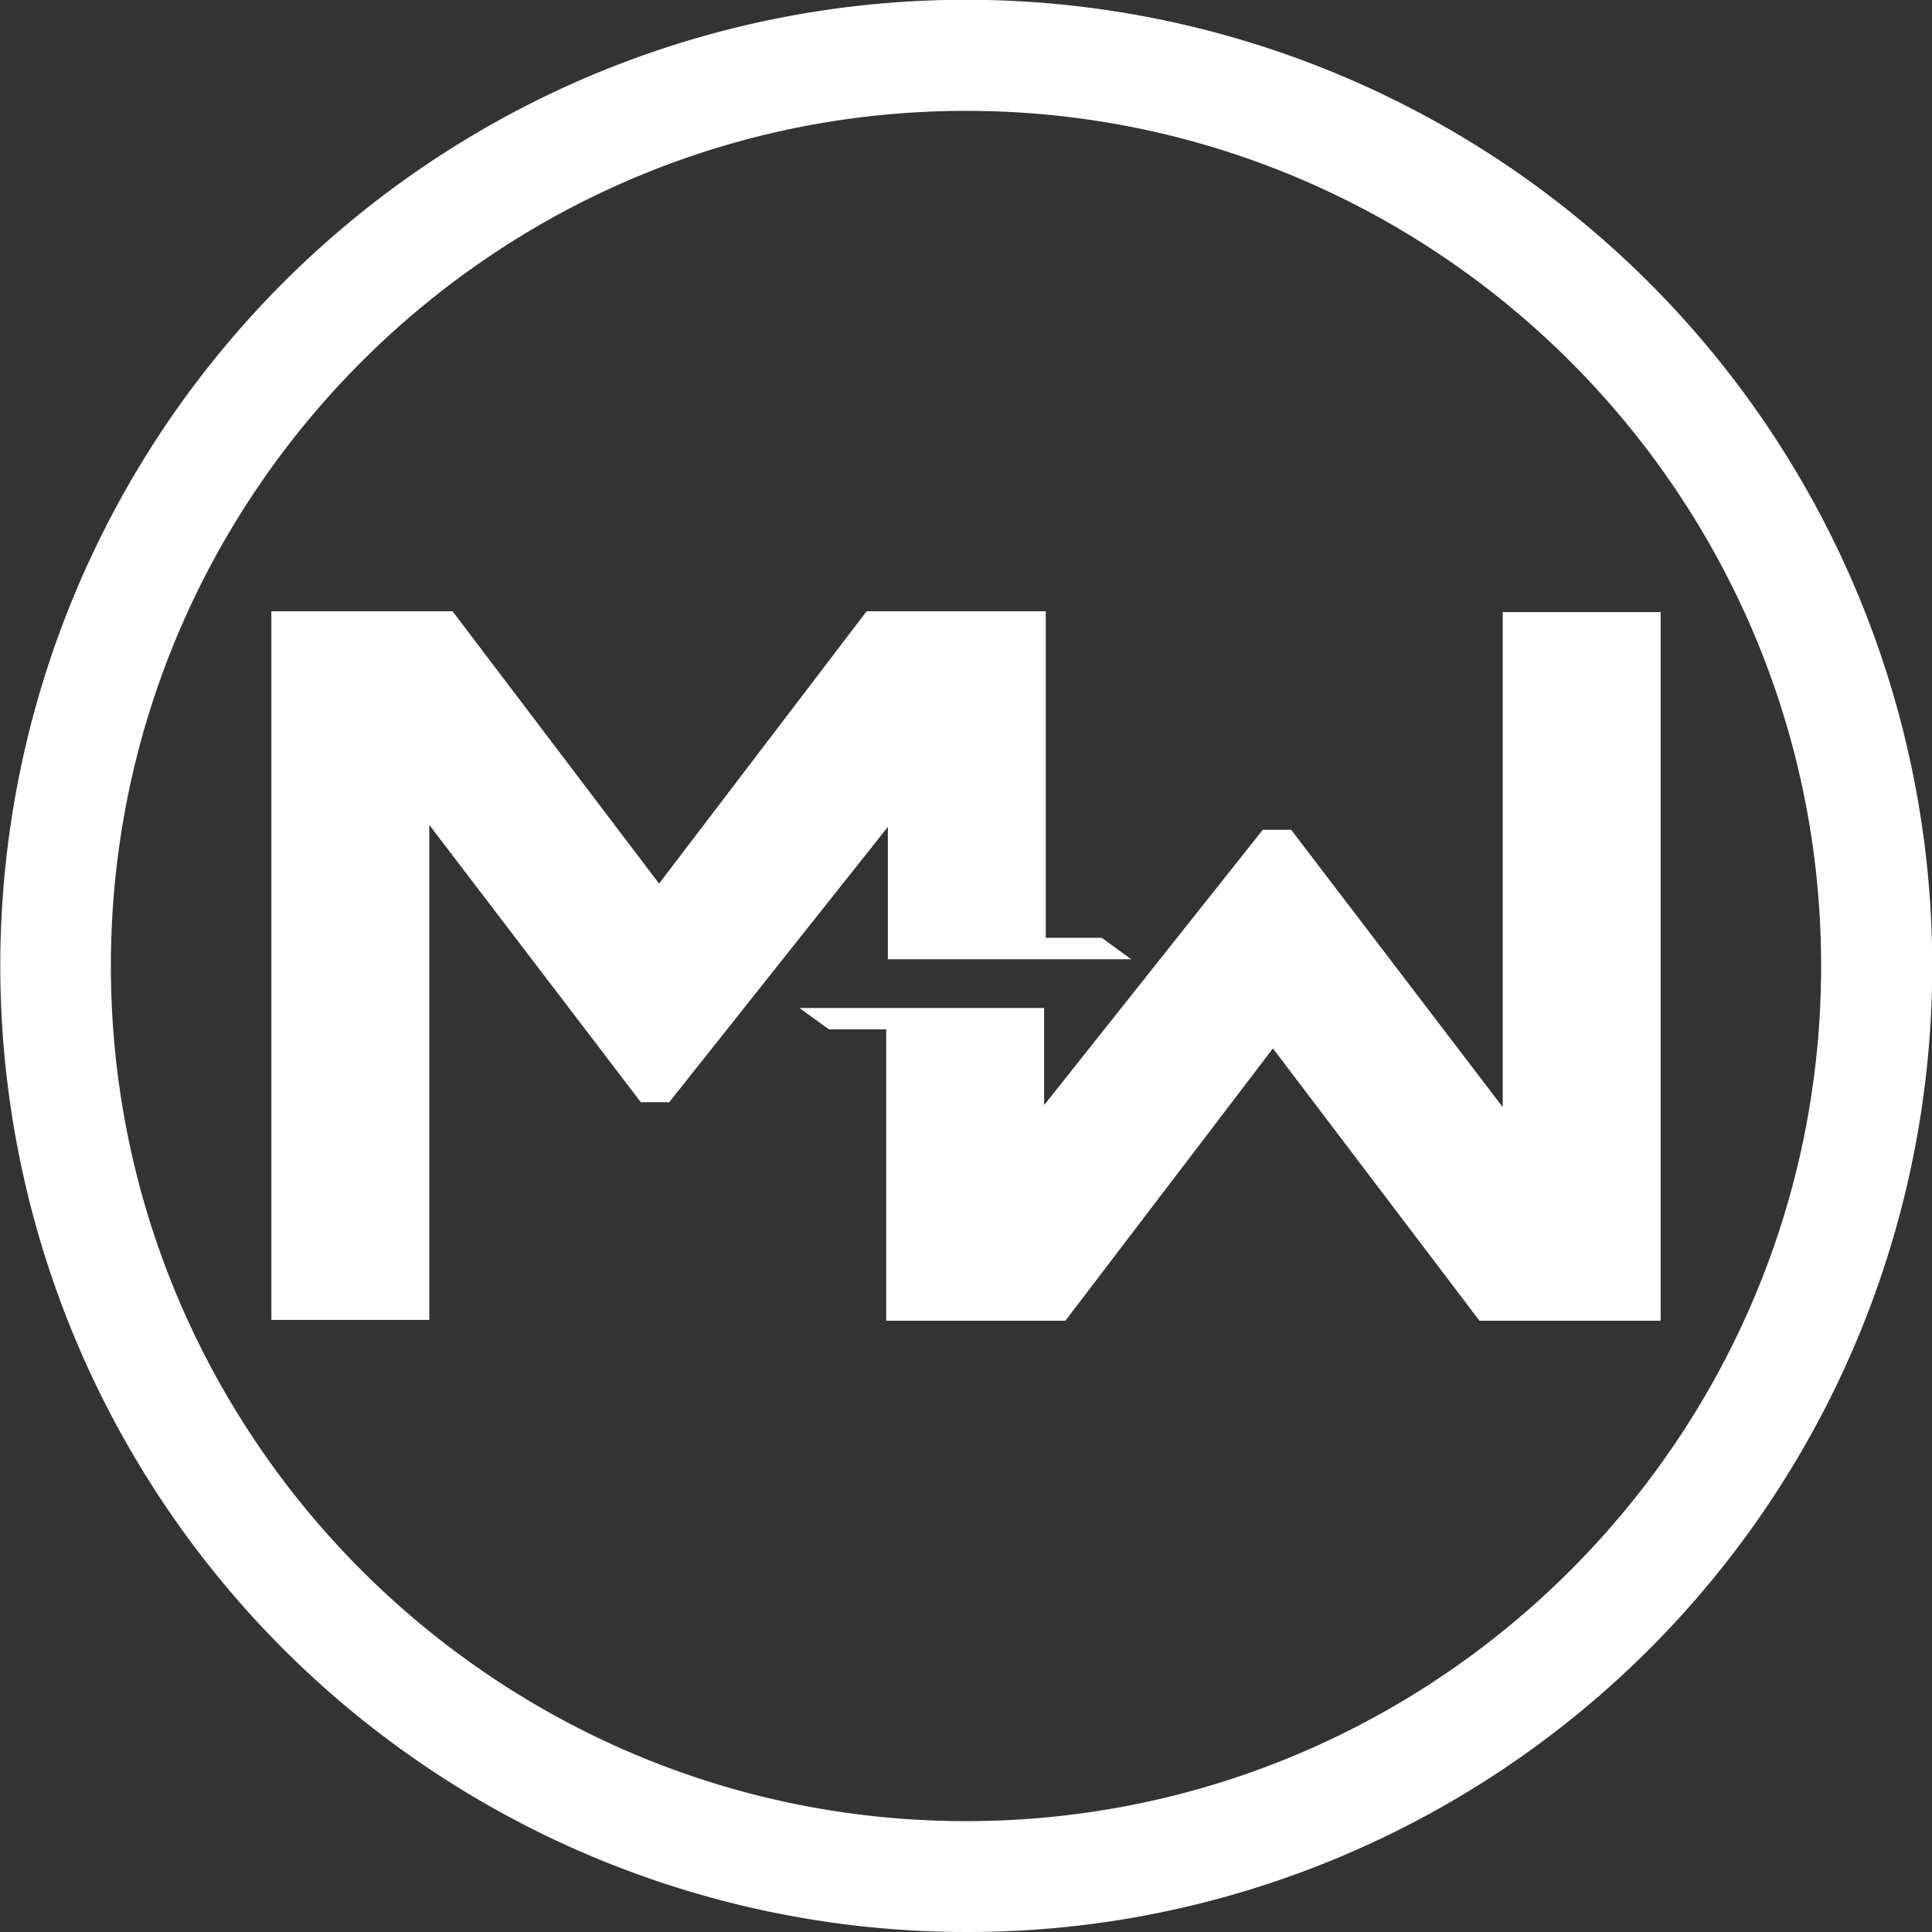 <svg xmlns="http://www.w3.org/2000/svg" viewBox="0 0 697 697"><rect x="0" y="0" width="697" height="697" fill="#333333" stroke="none"/><defs><style>.cls-1{fill:#fff;}</style></defs><g id="Layer_2" data-name="Layer 2"><g id="Layer_1-2" data-name="Layer 1"><polygon class="cls-1" points="408.11 346.06 320.31 346.06 320.31 298.32 319.72 299.06 241.42 397.65 231.2 397.65 154.87 297.6 154.87 476.18 97.9 476.18 97.9 220.53 163.27 220.53 237.77 318.77 312.64 220.53 377.28 220.53 377.28 338.33 397.46 338.33 408.11 346.06"/><polygon class="cls-1" points="599.1 220.82 599.1 476.46 533.73 476.46 459.23 378.23 384.36 476.46 319.72 476.46 319.72 371.37 299.06 371.37 288.41 363.64 376.69 363.64 376.69 398.68 377.28 397.94 455.58 299.35 465.8 299.35 542.13 399.4 542.13 220.82 599.1 220.82"/><path class="cls-1" d="M348.5,697A348.58,348.58,0,0,1,212.84,27.4,348.58,348.58,0,0,1,484.16,669.6,346.32,346.32,0,0,1,348.5,697Zm0-657C178.39,40,40,178.39,40,348.5S178.39,657,348.5,657,657,518.61,657,348.5,518.61,40,348.5,40Z"/></g></g></svg>